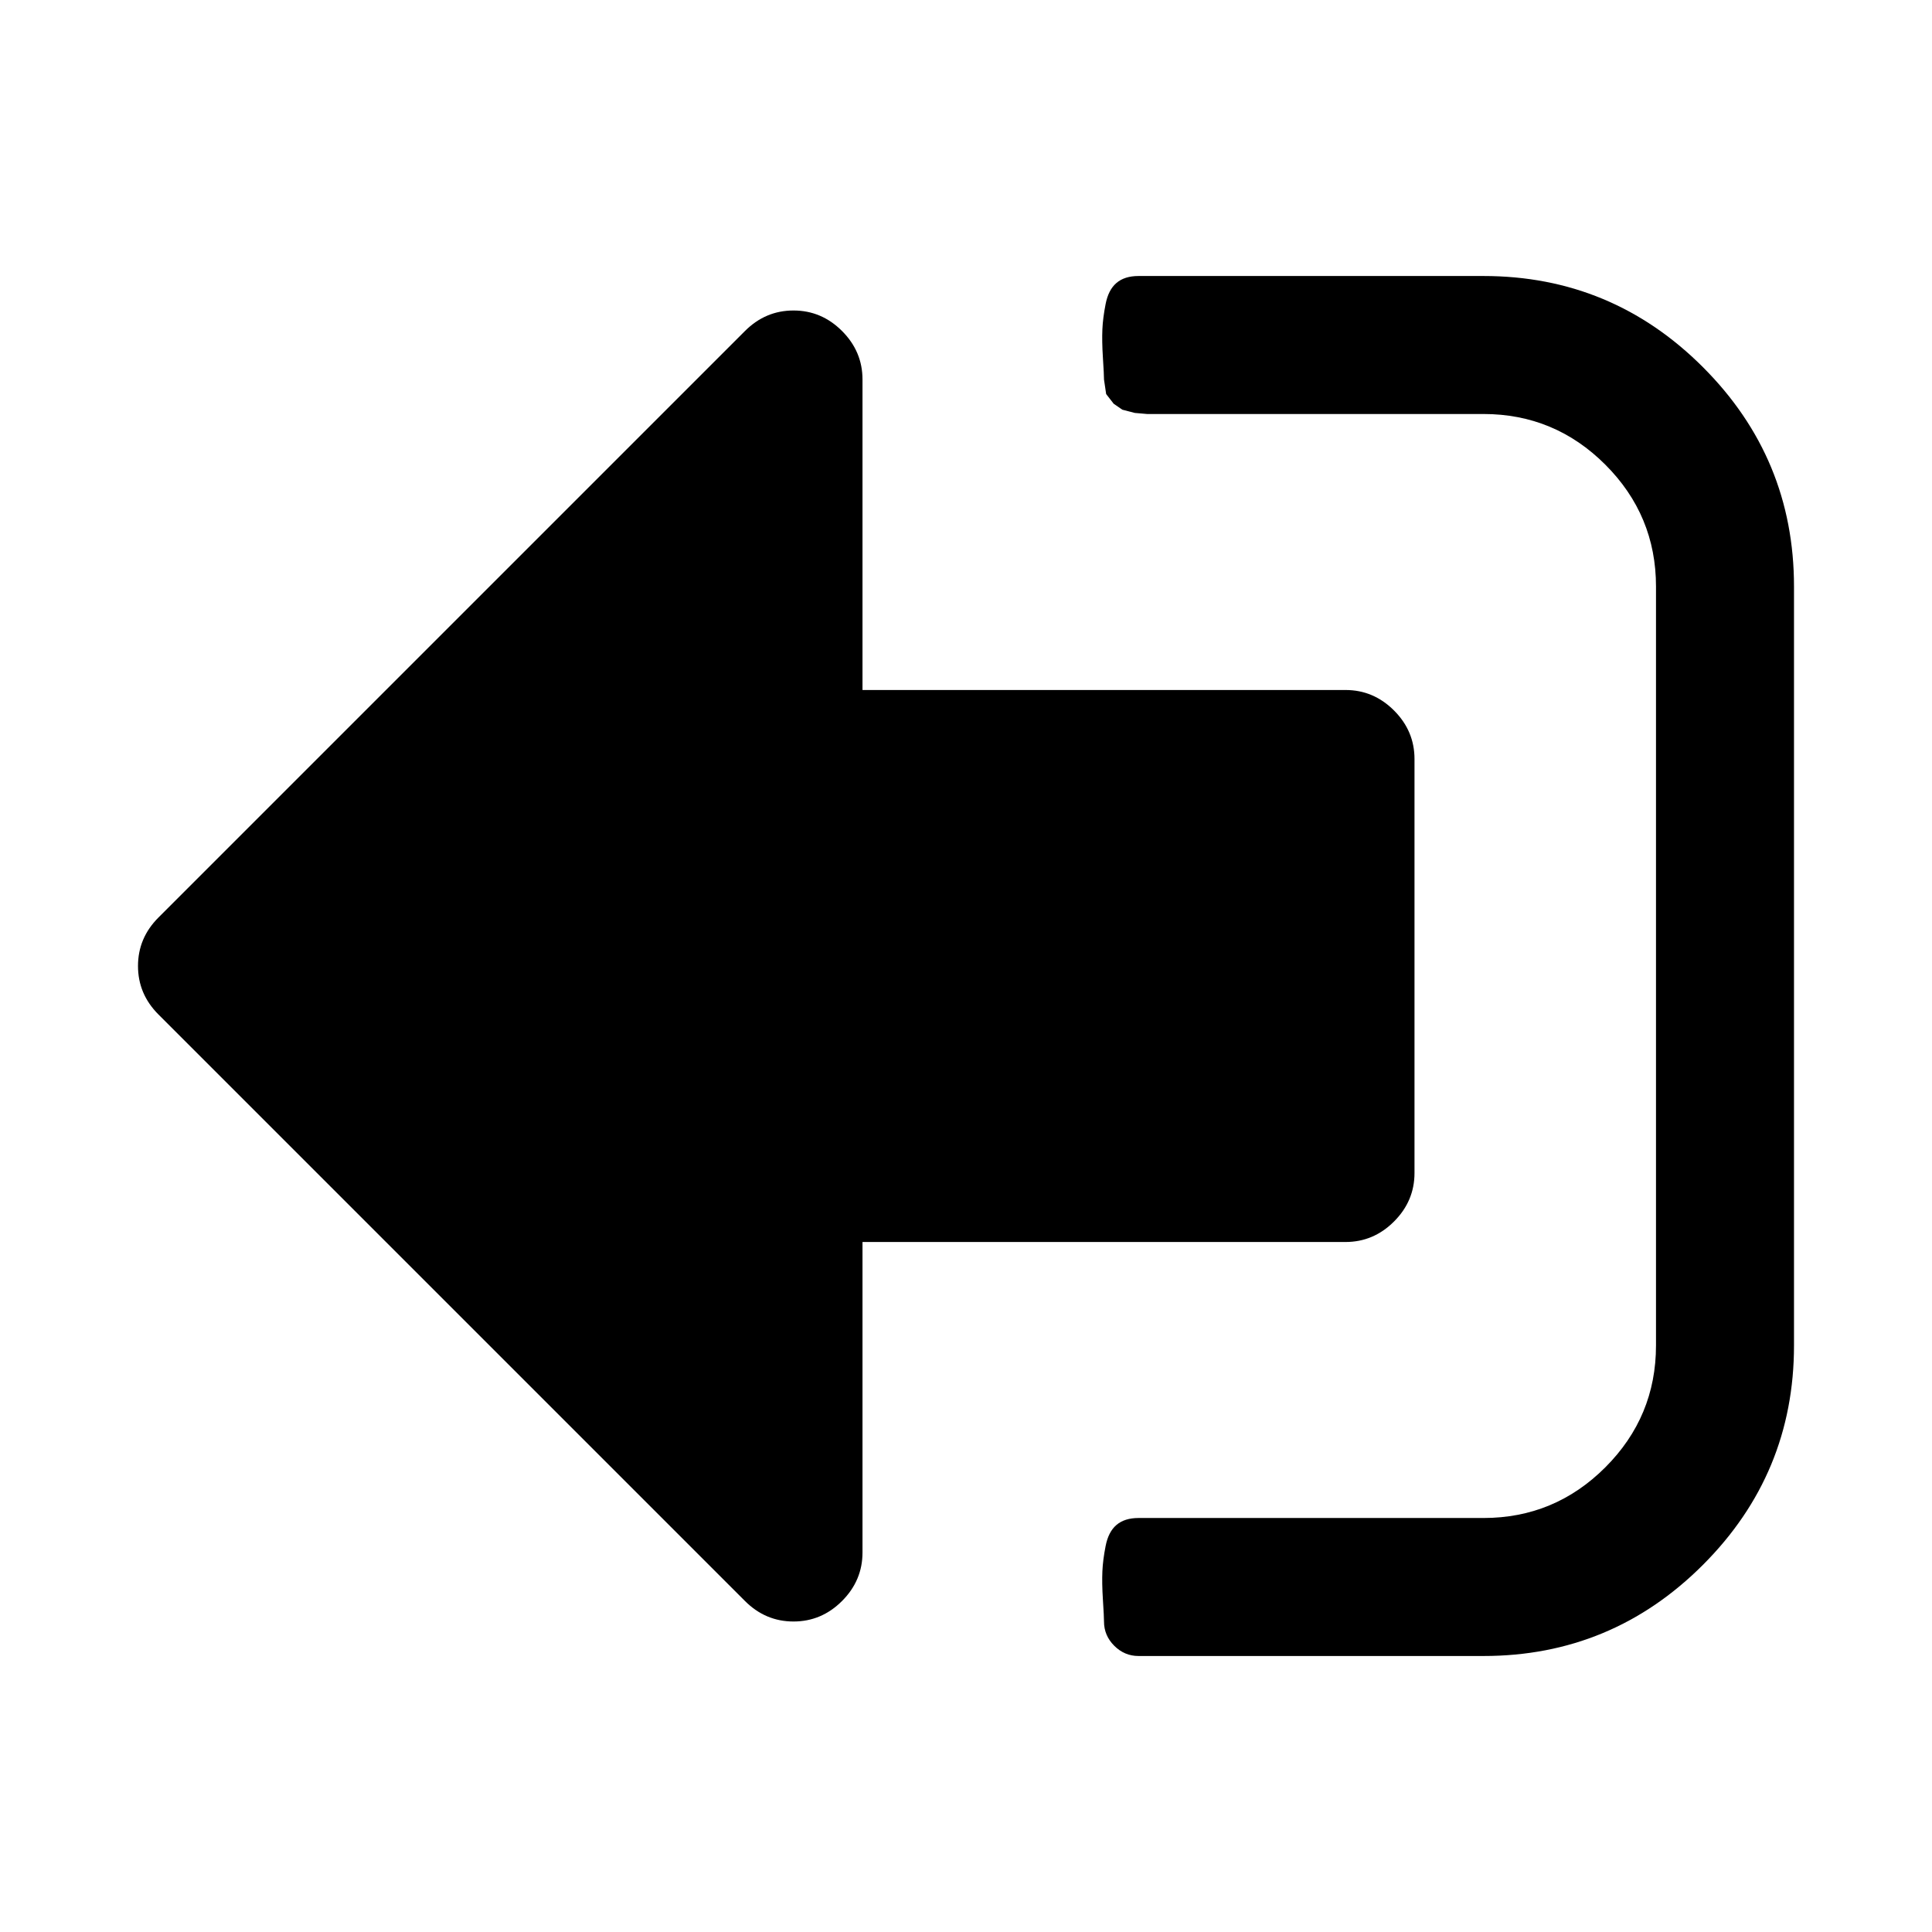 <?xml version="1.0" encoding="utf-8"?>
<!-- Generator: Adobe Illustrator 22.0.0, SVG Export Plug-In . SVG Version: 6.00 Build 0)  -->
<svg version="1.1" id="Layer_1" xmlns="http://www.w3.org/2000/svg" xmlns:xlink="http://www.w3.org/1999/xlink" x="0px" y="0px"
	 viewBox="0 0 1792 1792" style="enable-background:new 0 0 1792 1792;" xml:space="preserve">
<path d="M147,851l544-544c12.7-12.7,27.7-19,45-19s32.3,6.3,45,19s19,27.7,19,45v288h448c17.3,0,32.3,6.3,45,19s19,27.7,19,45v384
	c0,17.3-6.3,32.3-19,45s-27.7,19-45,19H800v288c0,17.3-6.3,32.3-19,45s-27.7,19-45,19s-32.3-6.3-45-19L147,941
	c-12.7-12.7-19-27.7-19-45S134.3,863.7,147,851z"/>
<path d="M1664,544v704c0,79.3-28.2,147.2-84.5,203.5S1455.3,1536,1376,1536h-320c-8.7,0-16.2-3.2-22.5-9.5s-9.5-13.8-9.5-22.5
	c0-2.7-0.3-9.3-1-20s-0.8-19.5-0.5-26.5s1.3-14.8,3-23.5c1.7-8.7,5-15.2,10-19.5s11.8-6.5,20.5-6.5h320c44,0,81.7-15.7,113-47
	s47-69,47-113V544c0-44-15.7-81.7-47-113s-69-47-113-47h-312l-11.5-1l-11.5-3l-8-5.5l-7-9l-2-13.5c0-2.7-0.3-9.3-1-20
	s-0.8-19.5-0.5-26.5s1.3-14.8,3-23.5c1.7-8.7,5-15.2,10-19.5s11.8-6.5,20.5-6.5h320c79.3,0,147.2,28.2,203.5,84.5
	S1664,464.7,1664,544z"/>
</svg>
